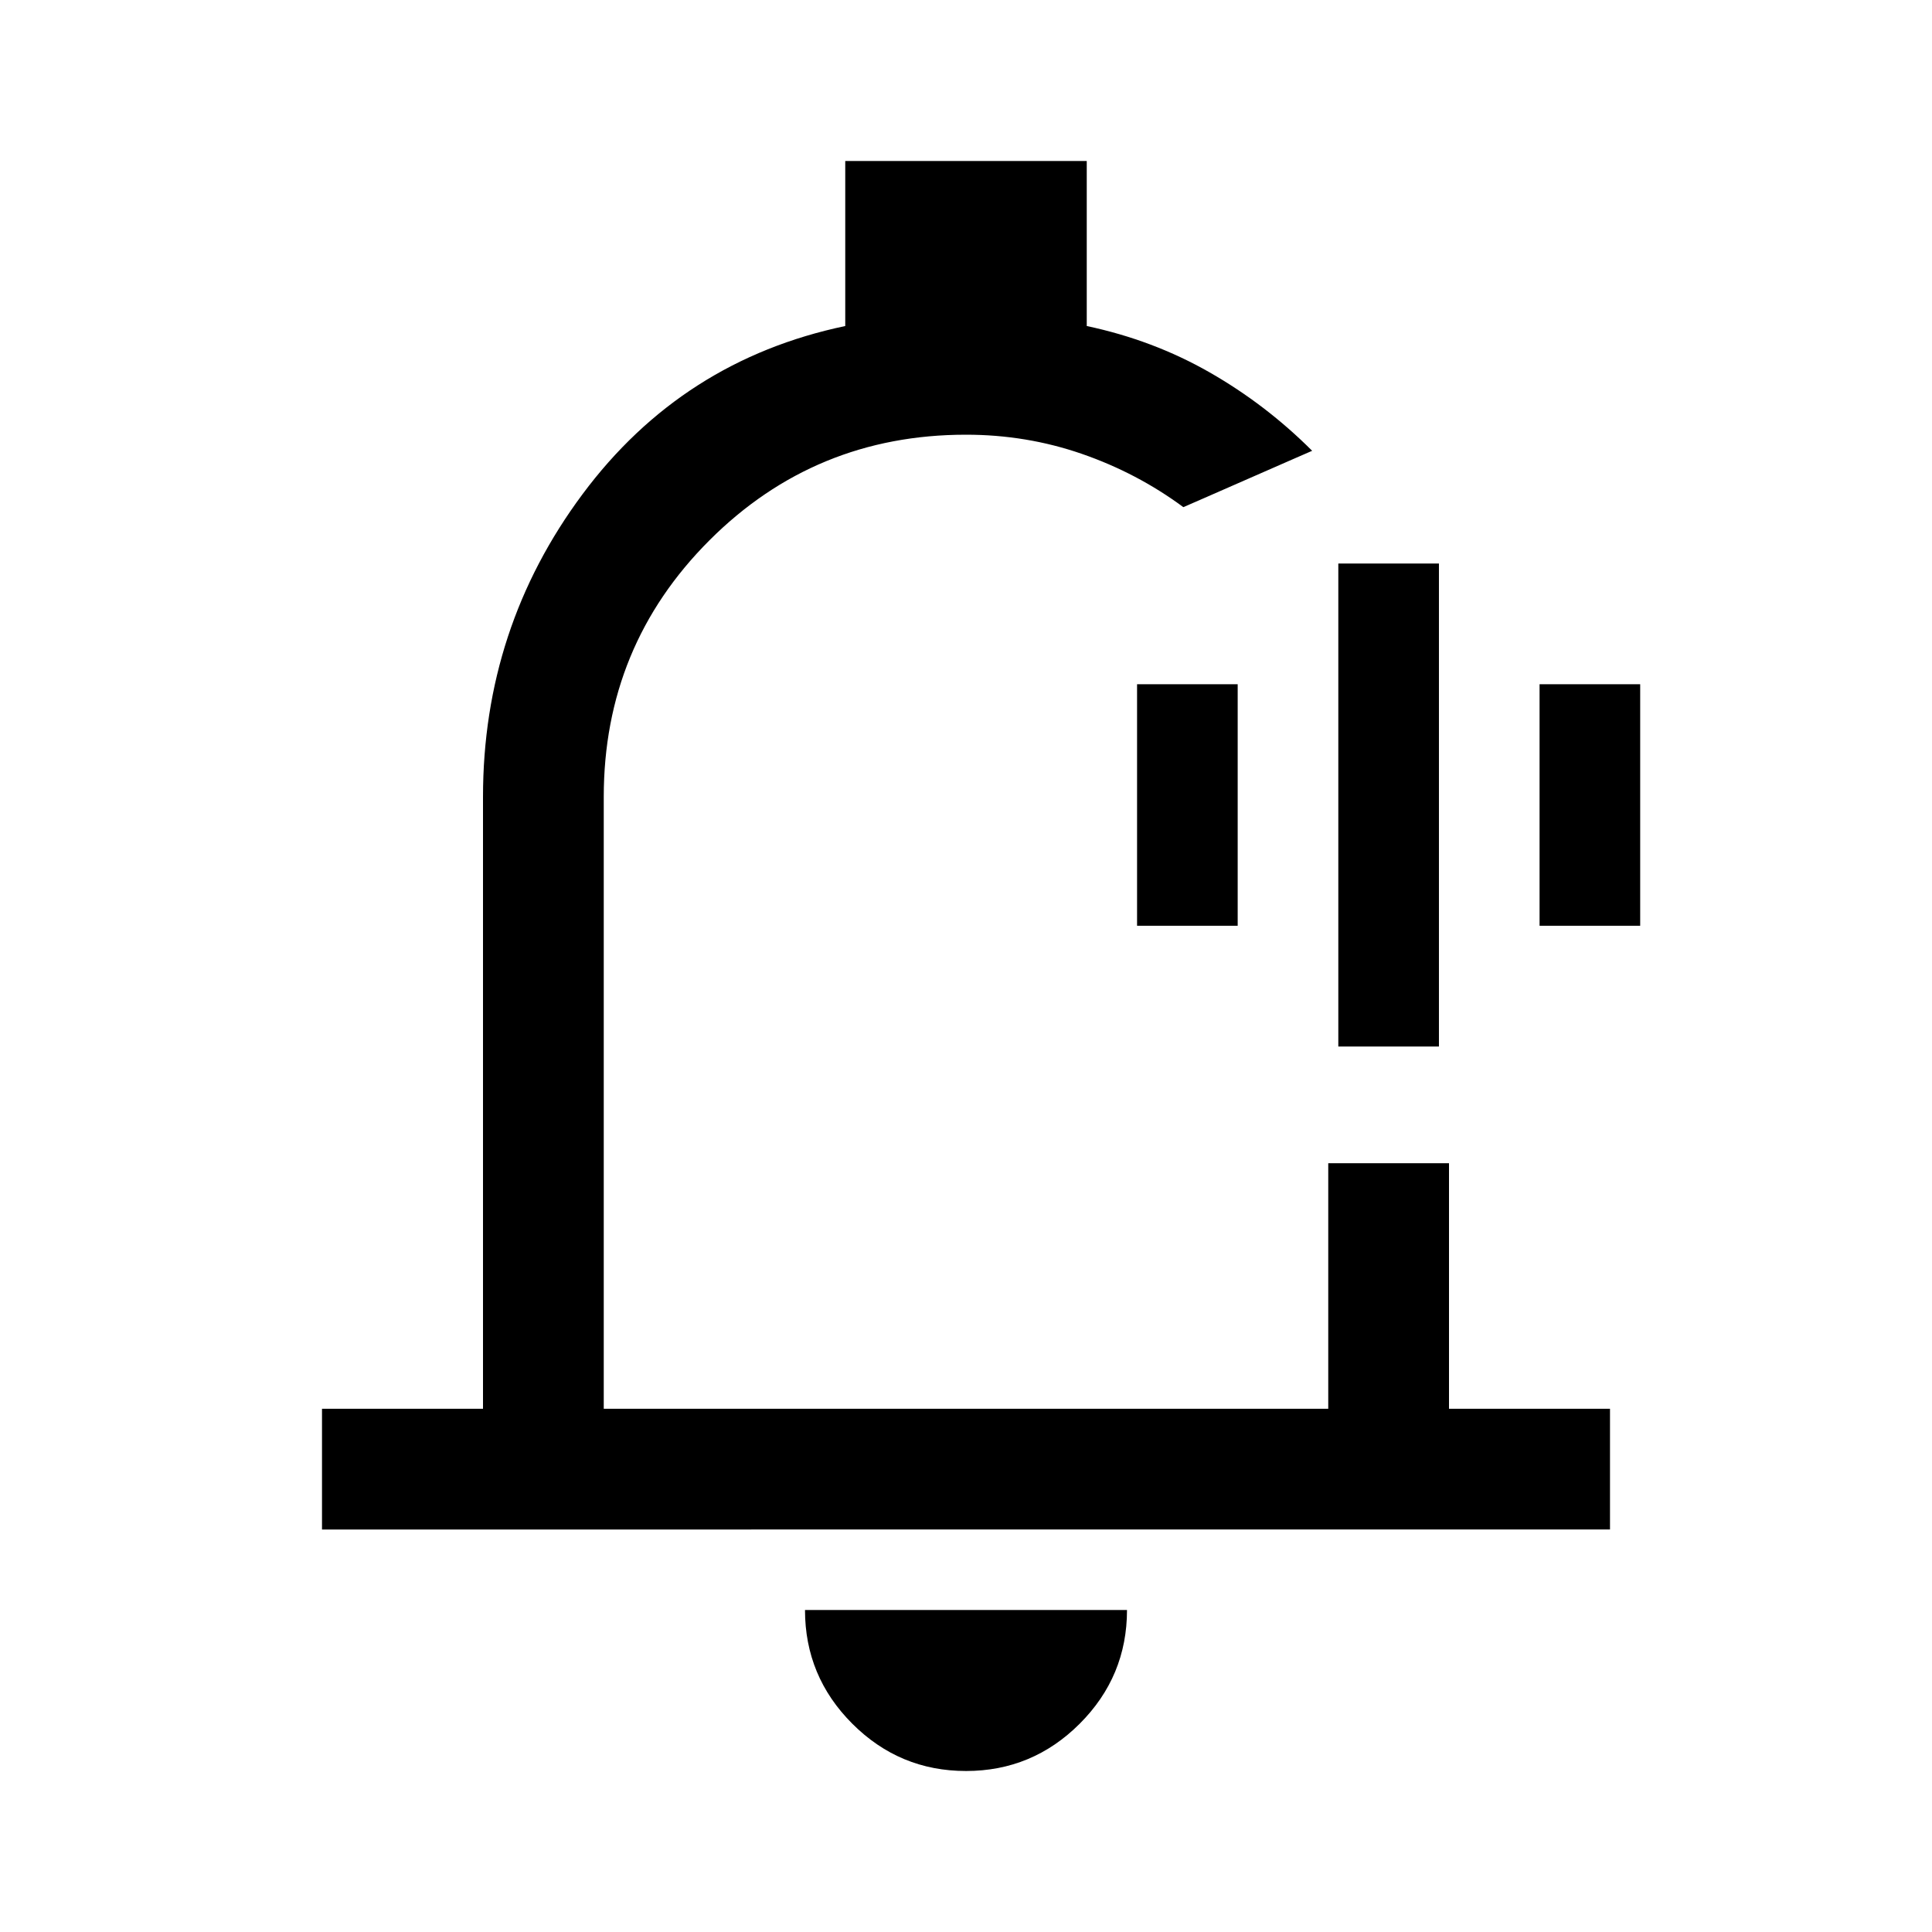<svg xmlns="http://www.w3.org/2000/svg" height="48" viewBox="0 -960 960 960" width="48"><path d="M480-502Zm0 422q-33 0-56.5-23.5T400-160h160q0 33-23.5 56.5T480-80ZM160-200v-60h80v-304q0-84 49.5-150.5T420-798v-82h120v82q33 7 61 23t51 39l-10 4.36q-10 4.35-22 9.64-12 5.29-22 9.64L588-708q-23-17-50.5-26.5T480-744q-75 0-127.5 52.5T300-564v304h360v-122H720v122h80v60H160Zm505-240v-240h50v240h-50Zm-100-60v-120h50v120h-50Zm200 0v-120h50v120h-50Z"/></svg>